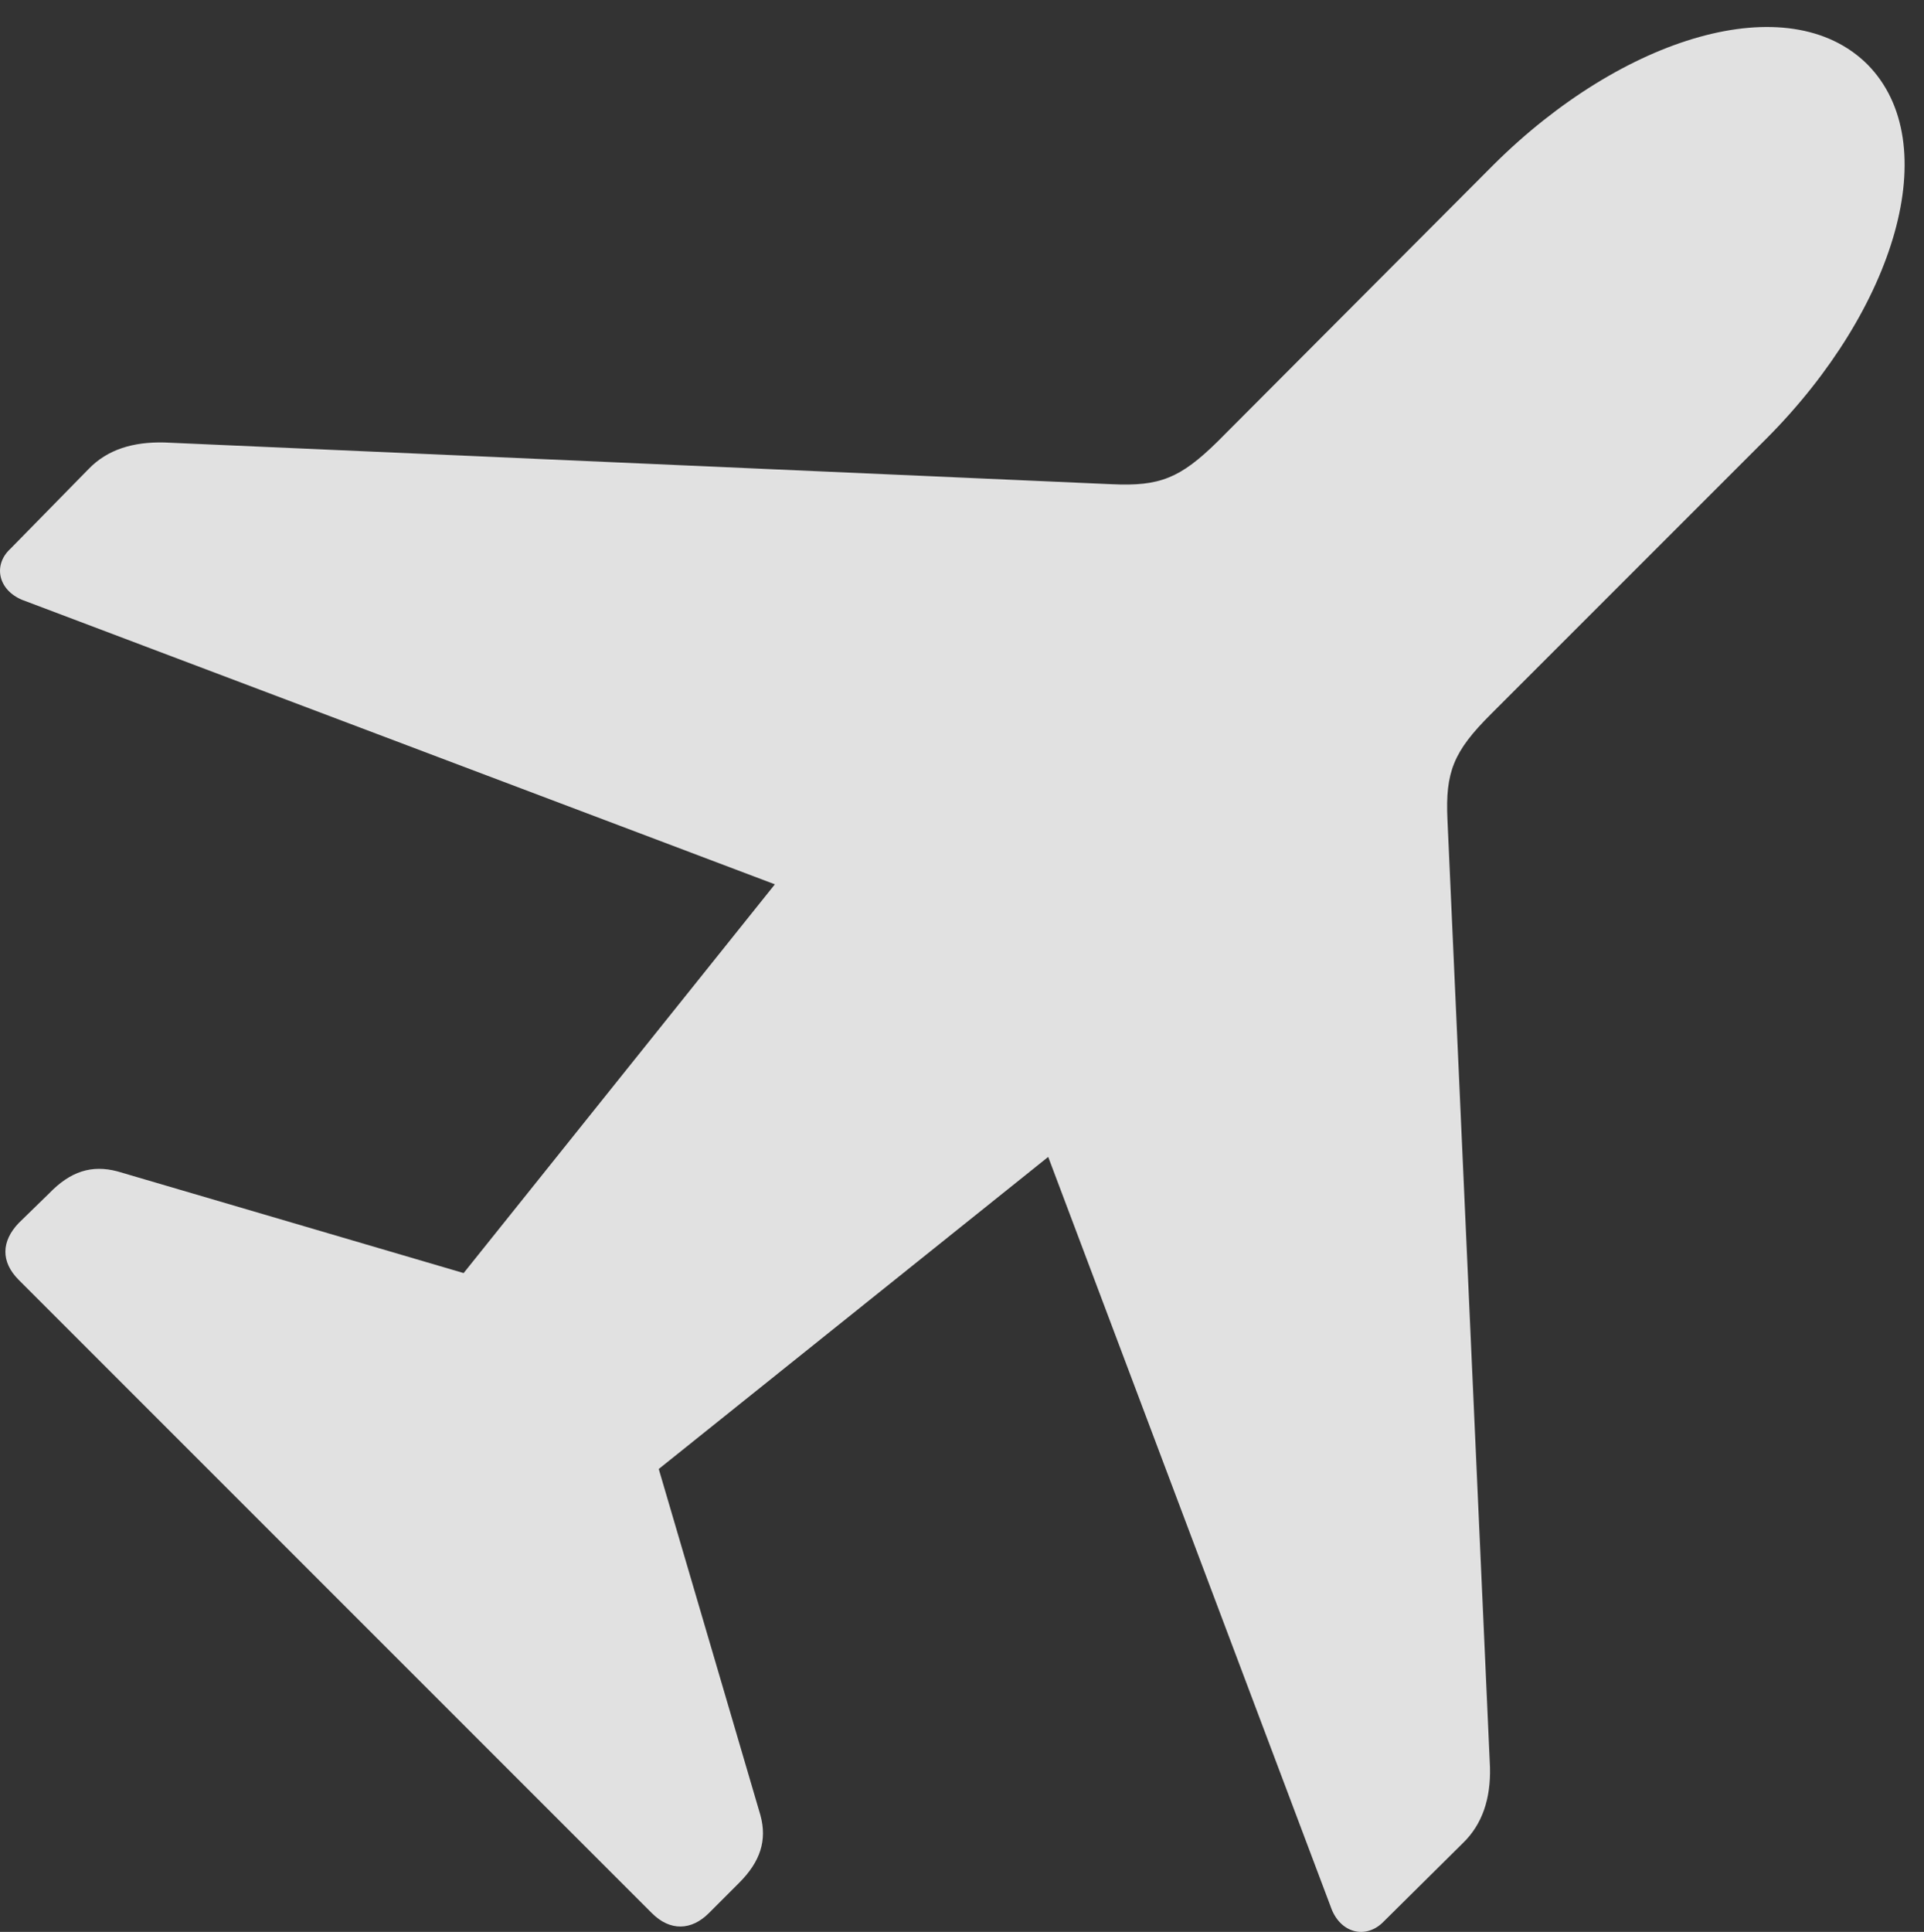 <?xml version="1.0" encoding="UTF-8"?>
<!--Generator: Apple Native CoreSVG 341-->
<!DOCTYPE svg
PUBLIC "-//W3C//DTD SVG 1.1//EN"
       "http://www.w3.org/Graphics/SVG/1.1/DTD/svg11.dtd">
<svg version="1.1" xmlns="http://www.w3.org/2000/svg" xmlns:xlink="http://www.w3.org/1999/xlink" viewBox="0 0 24.75 24.848">
 <rect x="0" y="0" width="24.75" height="24.848" fill="#333333" stroke="none"/>
 <g>
  <rect height="24.848" opacity="0" width="24.75" x="0" y="0"/>
  <path d="M24.021 0.827C23.005-0.179 20.876 0.466 19.216 2.116L15.661 5.681C15.183 6.15 14.919 6.257 14.304 6.228L2.116 5.691C1.716 5.681 1.384 5.779 1.14 6.032L0.134 7.058C-0.1 7.273-0.022 7.614 0.329 7.732L9.968 11.374L5.964 16.374L1.511 15.066C1.179 14.978 0.905 15.066 0.632 15.349L0.241 15.73C0.017 15.964 0.007 16.228 0.241 16.462L8.386 24.607C8.62 24.841 8.894 24.831 9.118 24.607L9.509 24.216C9.782 23.943 9.87 23.669 9.782 23.347L8.474 18.894L13.484 14.88L17.116 24.519C17.234 24.87 17.575 24.948 17.8 24.714L18.816 23.708C19.07 23.464 19.177 23.132 19.167 22.732L18.62 10.544C18.591 9.929 18.698 9.665 19.177 9.187L22.732 5.632C24.382 3.972 25.027 1.843 24.021 0.827Z" fill="white" fill-opacity="0.85"/>
 </g>
</svg>

